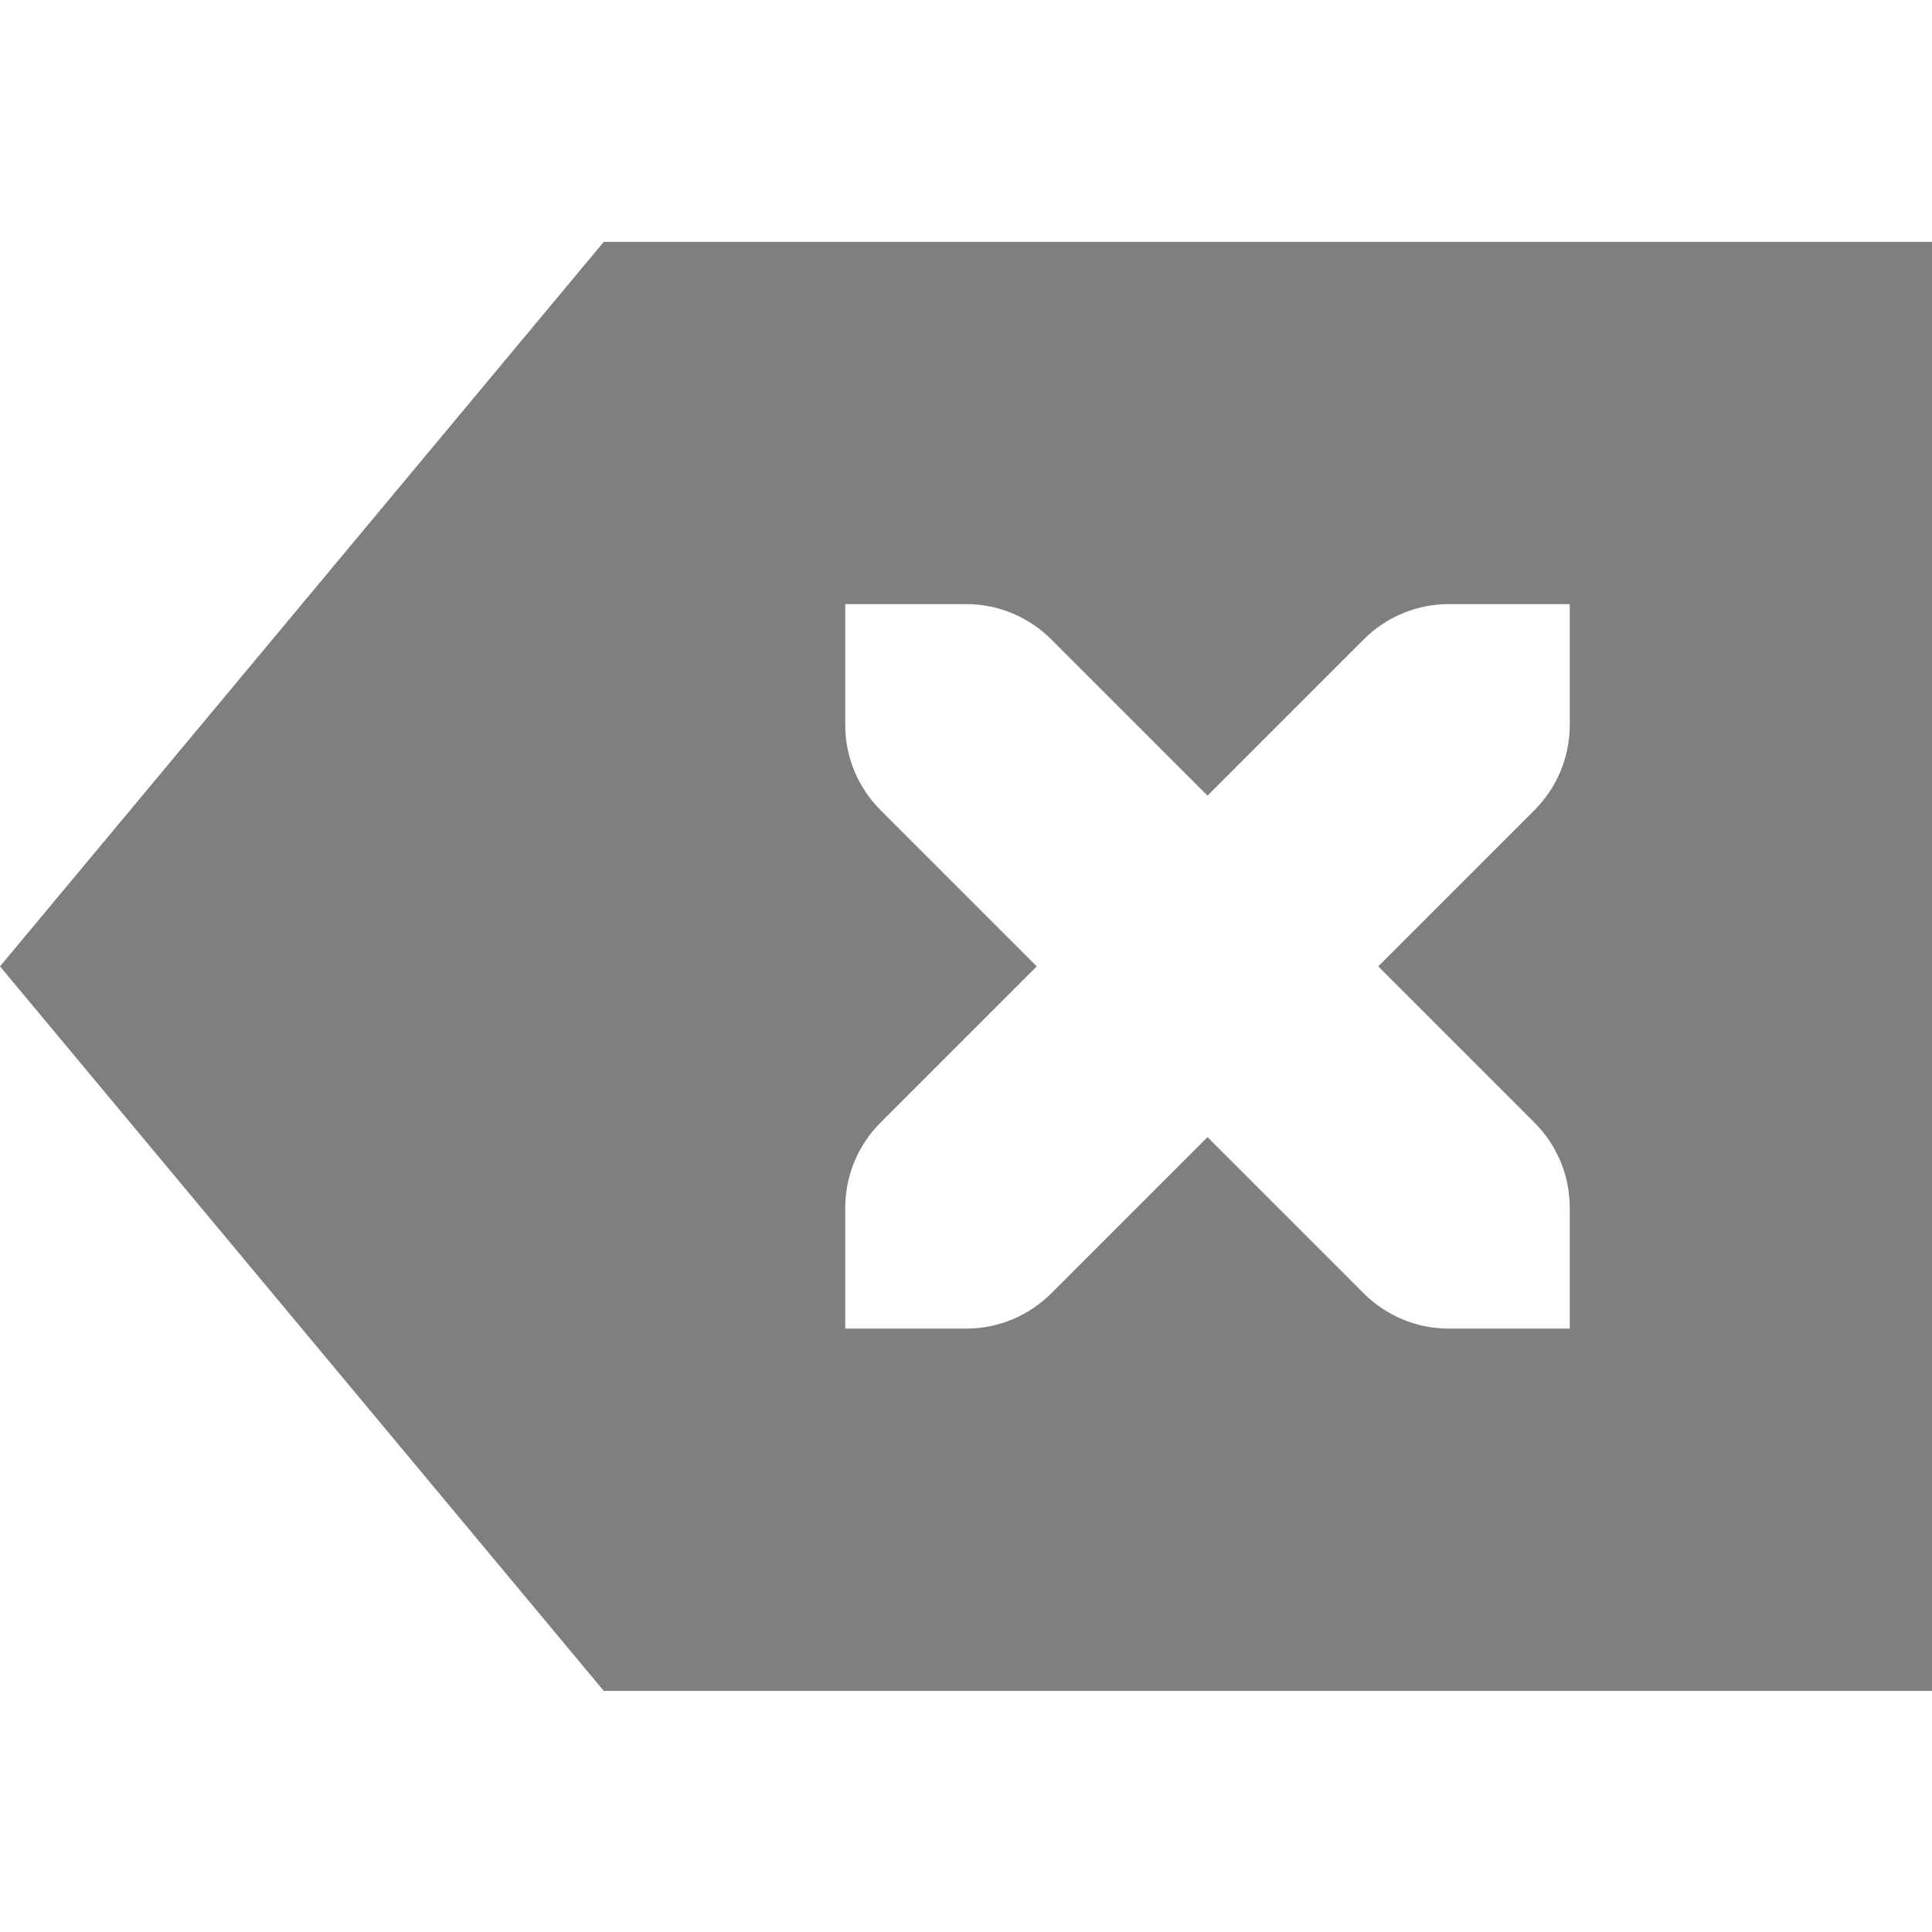 <?xml version="1.0" encoding="UTF-8" standalone="no"?>
<svg
   xmlns:dc="http://purl.org/dc/elements/1.1/"
   xmlns:cc="http://creativecommons.org/ns#"
   xmlns:rdf="http://www.w3.org/1999/02/22-rdf-syntax-ns#"
   xmlns:svg="http://www.w3.org/2000/svg"
   xmlns="http://www.w3.org/2000/svg"
   xmlns:sodipodi="http://sodipodi.sourceforge.net/DTD/sodipodi-0.dtd"
   xmlns:inkscape="http://www.inkscape.org/namespaces/inkscape"
   enable-background="new"
   viewBox="0 0 16 16"
   id="svg2"
   version="1.1"
   inkscape:version="0.91 r13725"
   sodipodi:docname="edit-clear.svg">
  <sodipodi:namedview
     pagecolor="#ffffff"
     bordercolor="#666666"
     borderopacity="1"
     objecttolerance="10"
     gridtolerance="10"
     guidetolerance="10"
     inkscape:pageopacity="0"
     inkscape:pageshadow="2"
     inkscape:window-width="713"
     inkscape:window-height="480"
     id="namedview12"
     showgrid="false"
     inkscape:zoom="14.75"
     inkscape:cx="-0.74576271"
     inkscape:cy="8"
     inkscape:window-x="220"
     inkscape:window-y="439"
     inkscape:window-maximized="0"
     inkscape:current-layer="svg2" />
  <defs
     id="defs4">
    <filter
       color-interpolation-filters="sRGB"
       id="filter6">
      <feBlend
         in2="BackgroundImage"
         mode="darken"
         id="feBlend8" />
    </filter>
  </defs>
  <path
     inkscape:connector-curvature="0"
     style="opacity:0.5;fill:#000000"
     d="M 5,2.003 0,8.003 l 5,6 11,0 0,-12 z M 7,5.003 l 1,0 c 0.277,0 0.526,0.112 0.707,0.293 L 10,6.589 11.293,5.296 C 11.474,5.115 11.723,5.003 12,5.003 l 1,0 0,1 C 13,6.28 12.888,6.529 12.707,6.71 l -1.293,1.293 1.293,1.293 C 12.888,9.477 13,9.726 13,10.003 l 0,1 -1,0 c -0.277,0 -0.526,-0.112 -0.707,-0.293 L 10,9.417 8.707,10.71 C 8.526,10.891 8.277,11.003 8,11.003 l -1,0 0,-1 C 7,9.726 7.112,9.477 7.293,9.296 L 8.586,8.003 7.293,6.71 C 7.112,6.529 7,6.28 7,6.003"
     id="path10" />
</svg>
